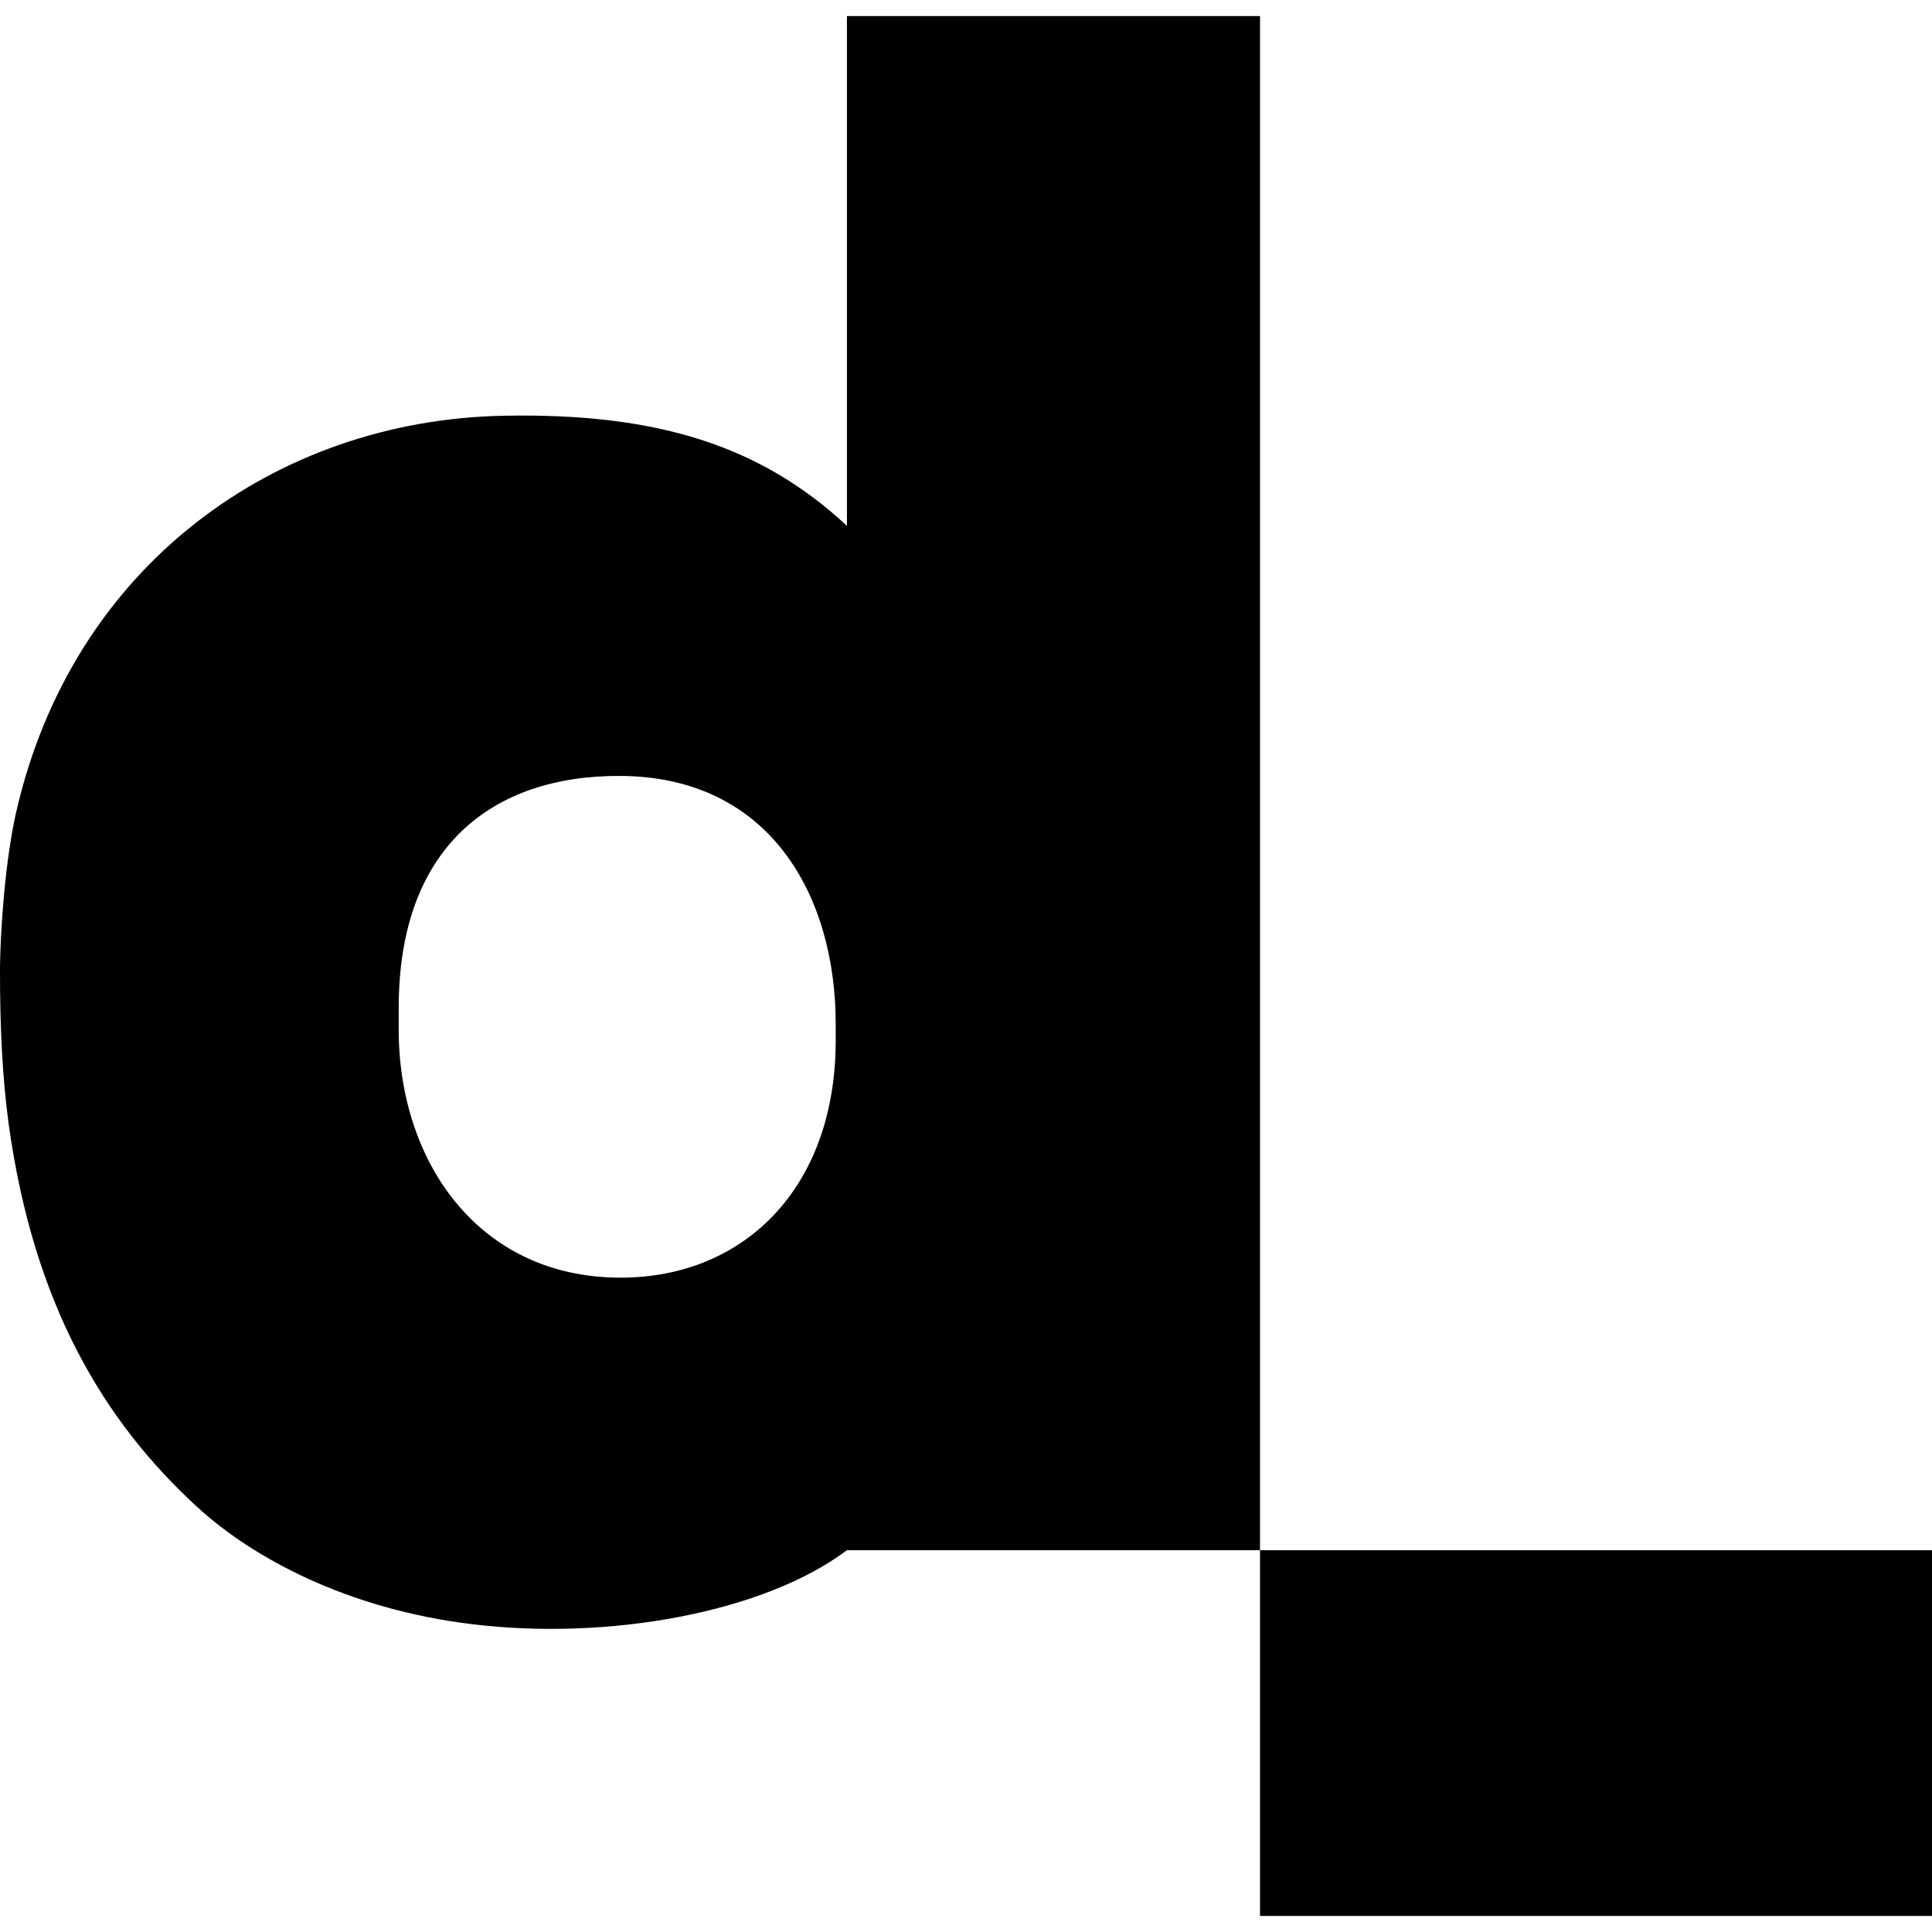 <?xml version="1.0" encoding="UTF-8"?>
<svg xmlns="http://www.w3.org/2000/svg" xmlns:xl="http://www.w3.org/1999/xlink" version="1.1" viewBox="0 0 16 16" x="0px" y="0px" style="enable-background:new 0 0 16 16;" xml:space="preserve">
  <title>logo</title>
  <g>
    <rect x="10.435" y="12.838" width="5.565" height="3.029" fill="black"/>
    <path d="M 6.921 8.616 C 6.921 9.844 6.156 10.581 5.14 10.581 C 3.956 10.581 3.302 9.611 3.302 8.529 L 3.302 8.345 C 3.302 7.016 4.077 6.419 5.14 6.426 C 6.376 6.433 6.921 7.417 6.921 8.481 Z M 7.014 .133 L 7.014 4.355 C 6.307 3.697 5.453 3.418 4.173 3.443 C 2.286 3.478 .599 4.681 .133 6.73 C .046 7.113 0 7.701 0 8.055 C 0 8.511 .02 8.929 .072 9.31 C .278 10.798 .855 11.767 1.633 12.48 C 2.09 12.9 2.875 13.326 3.911 13.451 C 5.035 13.588 6.325 13.356 7.014 12.838 L 10.435 12.838 L 10.435 .152 L 10.435 .133 Z" fill="black"/>
  </g>
</svg>